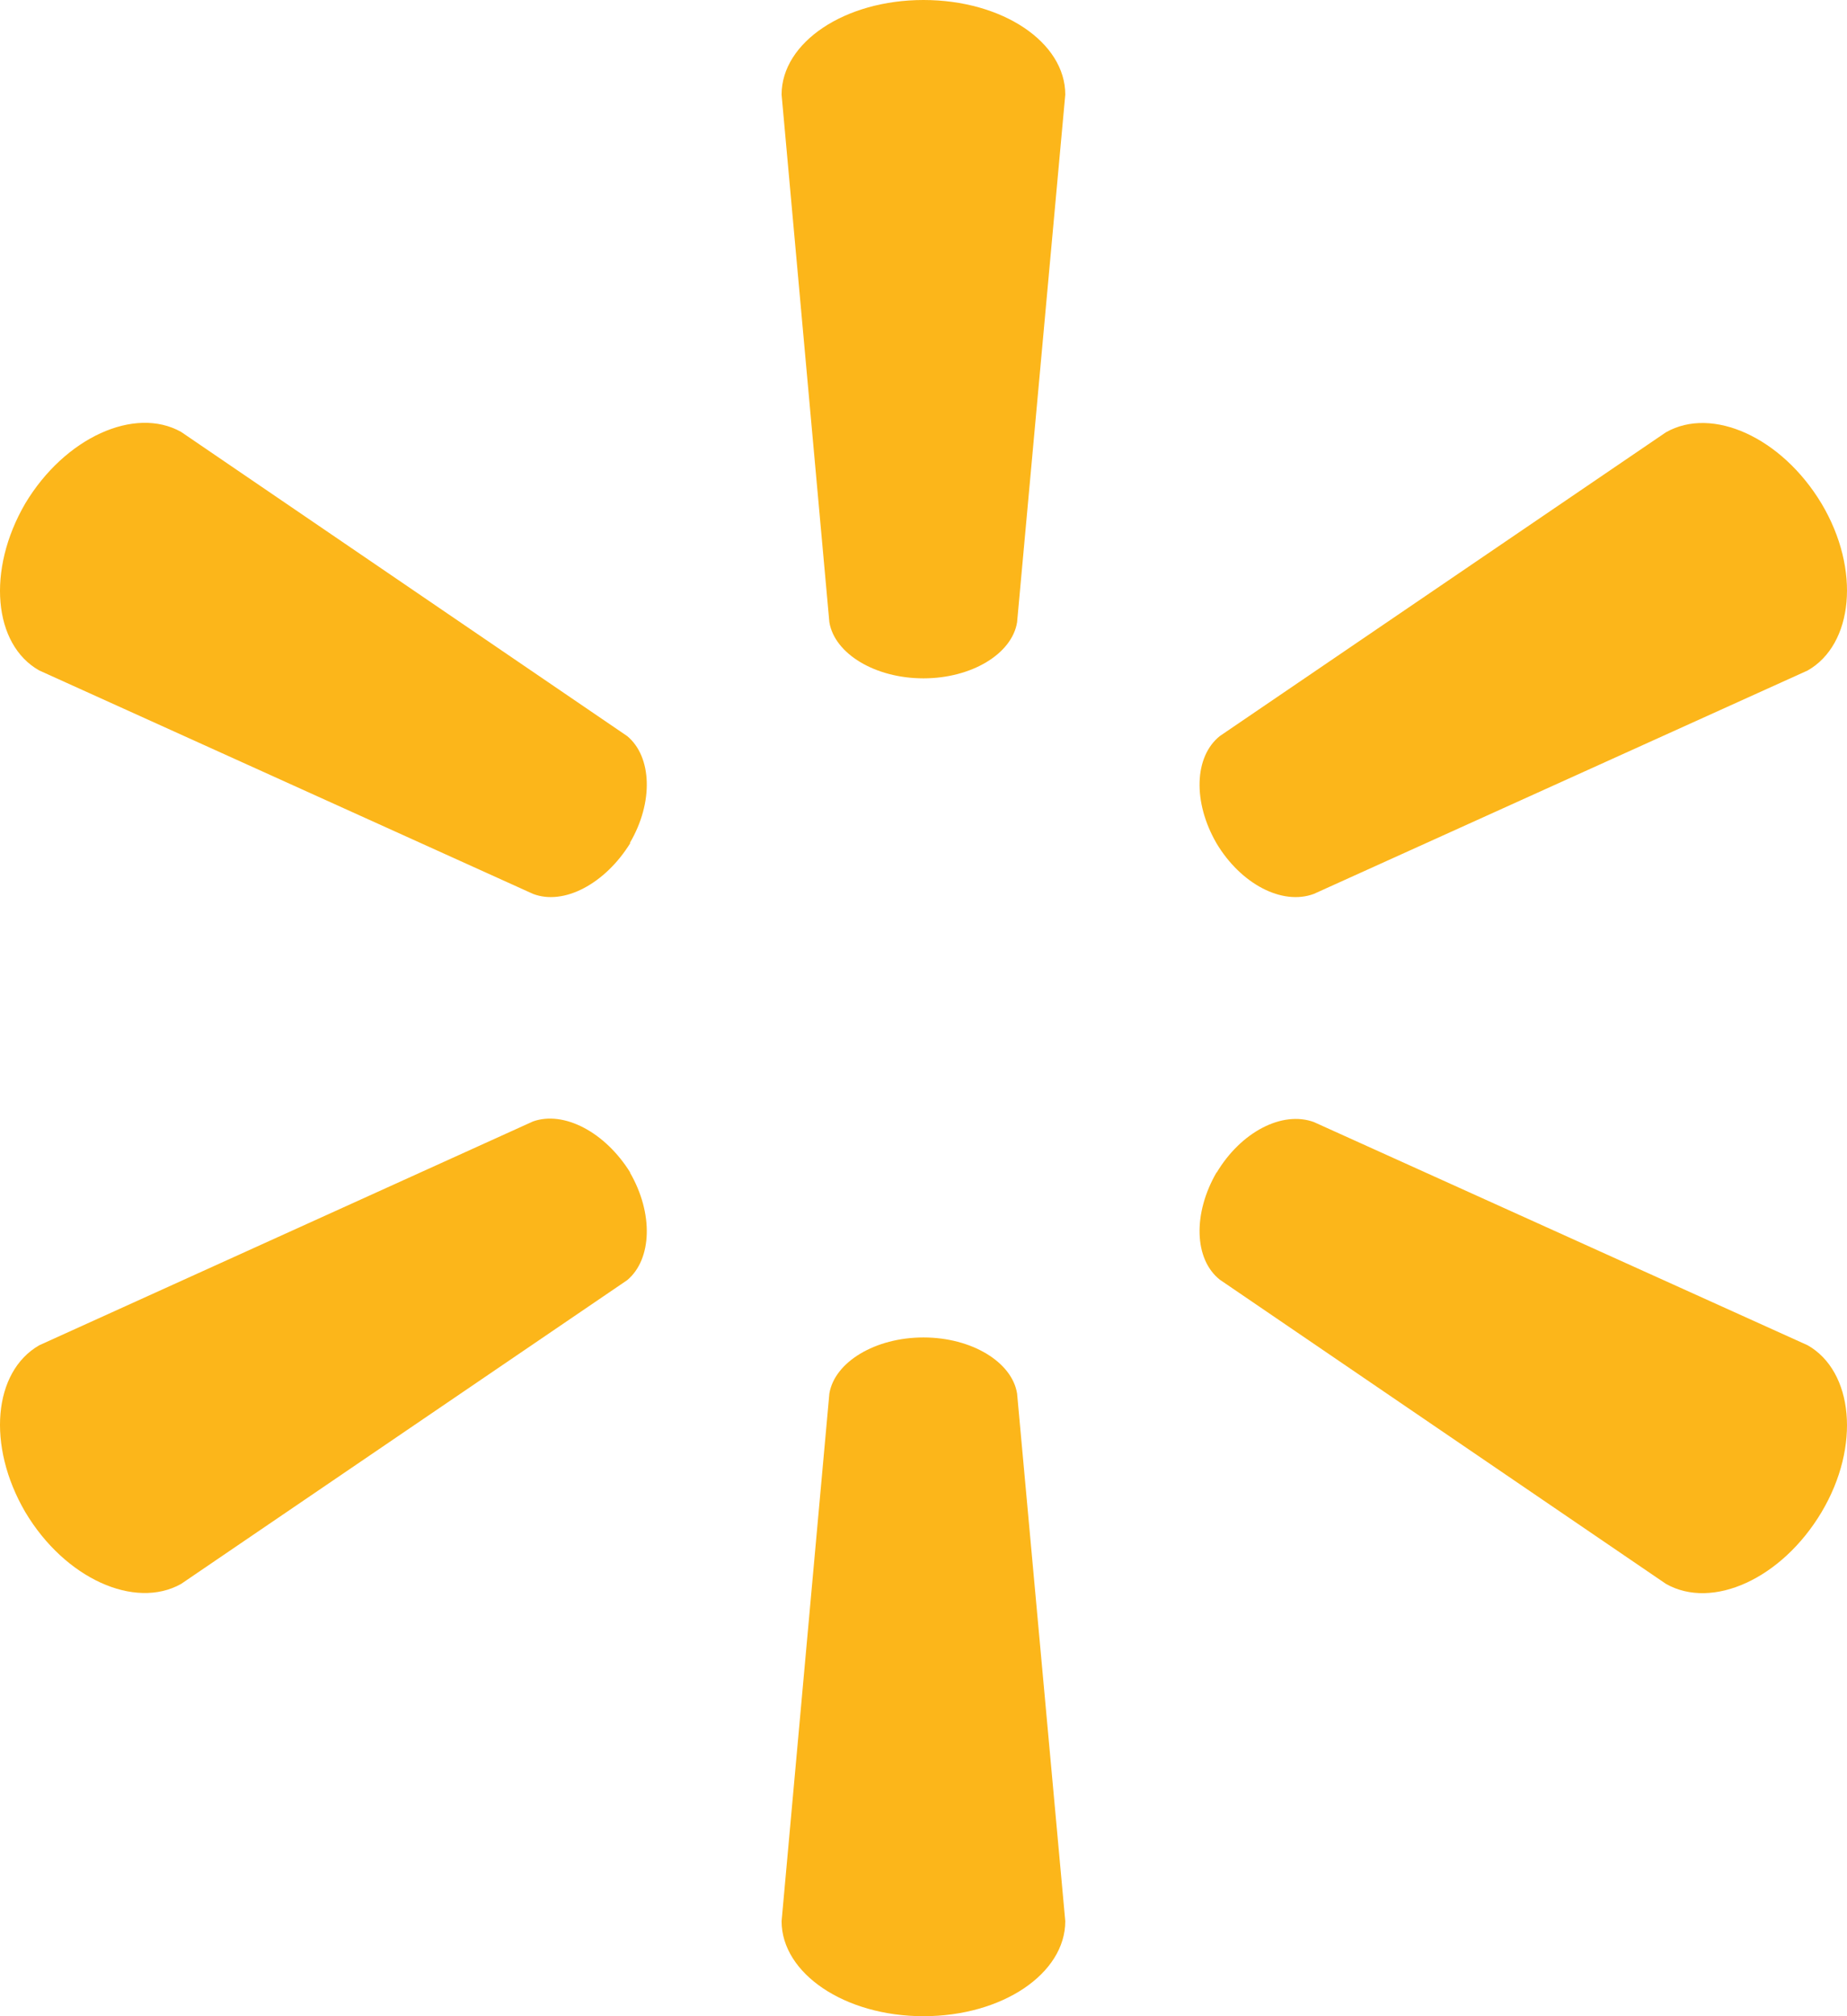 <svg width="88" height="96" viewBox="0 0 88 96" fill="none" xmlns="http://www.w3.org/2000/svg">
<path d="M43.997 63.682C41.7 63.682 39.767 64.85 39.515 66.351L37.239 91.476C37.239 93.963 40.245 96 43.997 96C47.769 96 50.755 93.963 50.755 91.476L48.459 66.351C48.217 64.85 46.294 63.682 43.997 63.682Z" fill="#FCB61A"/>
<path d="M57.964 55.82C56.826 57.783 56.891 59.962 58.12 60.933L79.372 75.414C81.582 76.67 84.891 75.174 86.785 72.004C88.673 68.838 88.29 65.286 86.125 64.054L62.597 53.425C61.091 52.876 59.122 53.896 57.964 55.84" fill="#FCB61A"/>
<path d="M30.034 55.84C28.831 53.897 26.861 52.876 25.396 53.396L1.868 64.055C-0.318 65.311 -0.645 68.829 1.203 71.994C3.091 75.164 6.42 76.651 8.626 75.419L29.883 60.953C31.061 59.967 31.147 57.779 30.009 55.821" fill="#FCB61A"/>
<path d="M43.997 32.299C41.7 32.299 39.767 31.131 39.515 29.629L37.239 4.505C37.239 2.017 40.245 6.01163e-05 43.997 6.04443e-05C47.769 6.07741e-05 50.755 2.017 50.755 4.505L48.459 29.629C48.217 31.131 46.294 32.299 43.997 32.299Z" fill="#FCB61A"/>
<path d="M30.034 40.137C28.831 42.086 26.861 43.126 25.396 42.562L1.868 31.923C-0.318 30.691 -0.645 27.143 1.203 23.973C3.091 20.828 6.42 19.331 8.626 20.563L29.883 35.049C31.061 36.025 31.147 38.204 30.009 40.137" fill="#FCB61A"/>
<path d="M57.964 40.159C56.826 38.201 56.891 36.027 58.12 35.046L79.372 20.584C81.582 19.328 84.891 20.83 86.785 23.975C88.673 27.14 88.29 30.693 86.125 31.925L62.597 42.563C61.091 43.123 59.122 42.092 57.964 40.159Z" fill="#FCB61A"/>
</svg>
